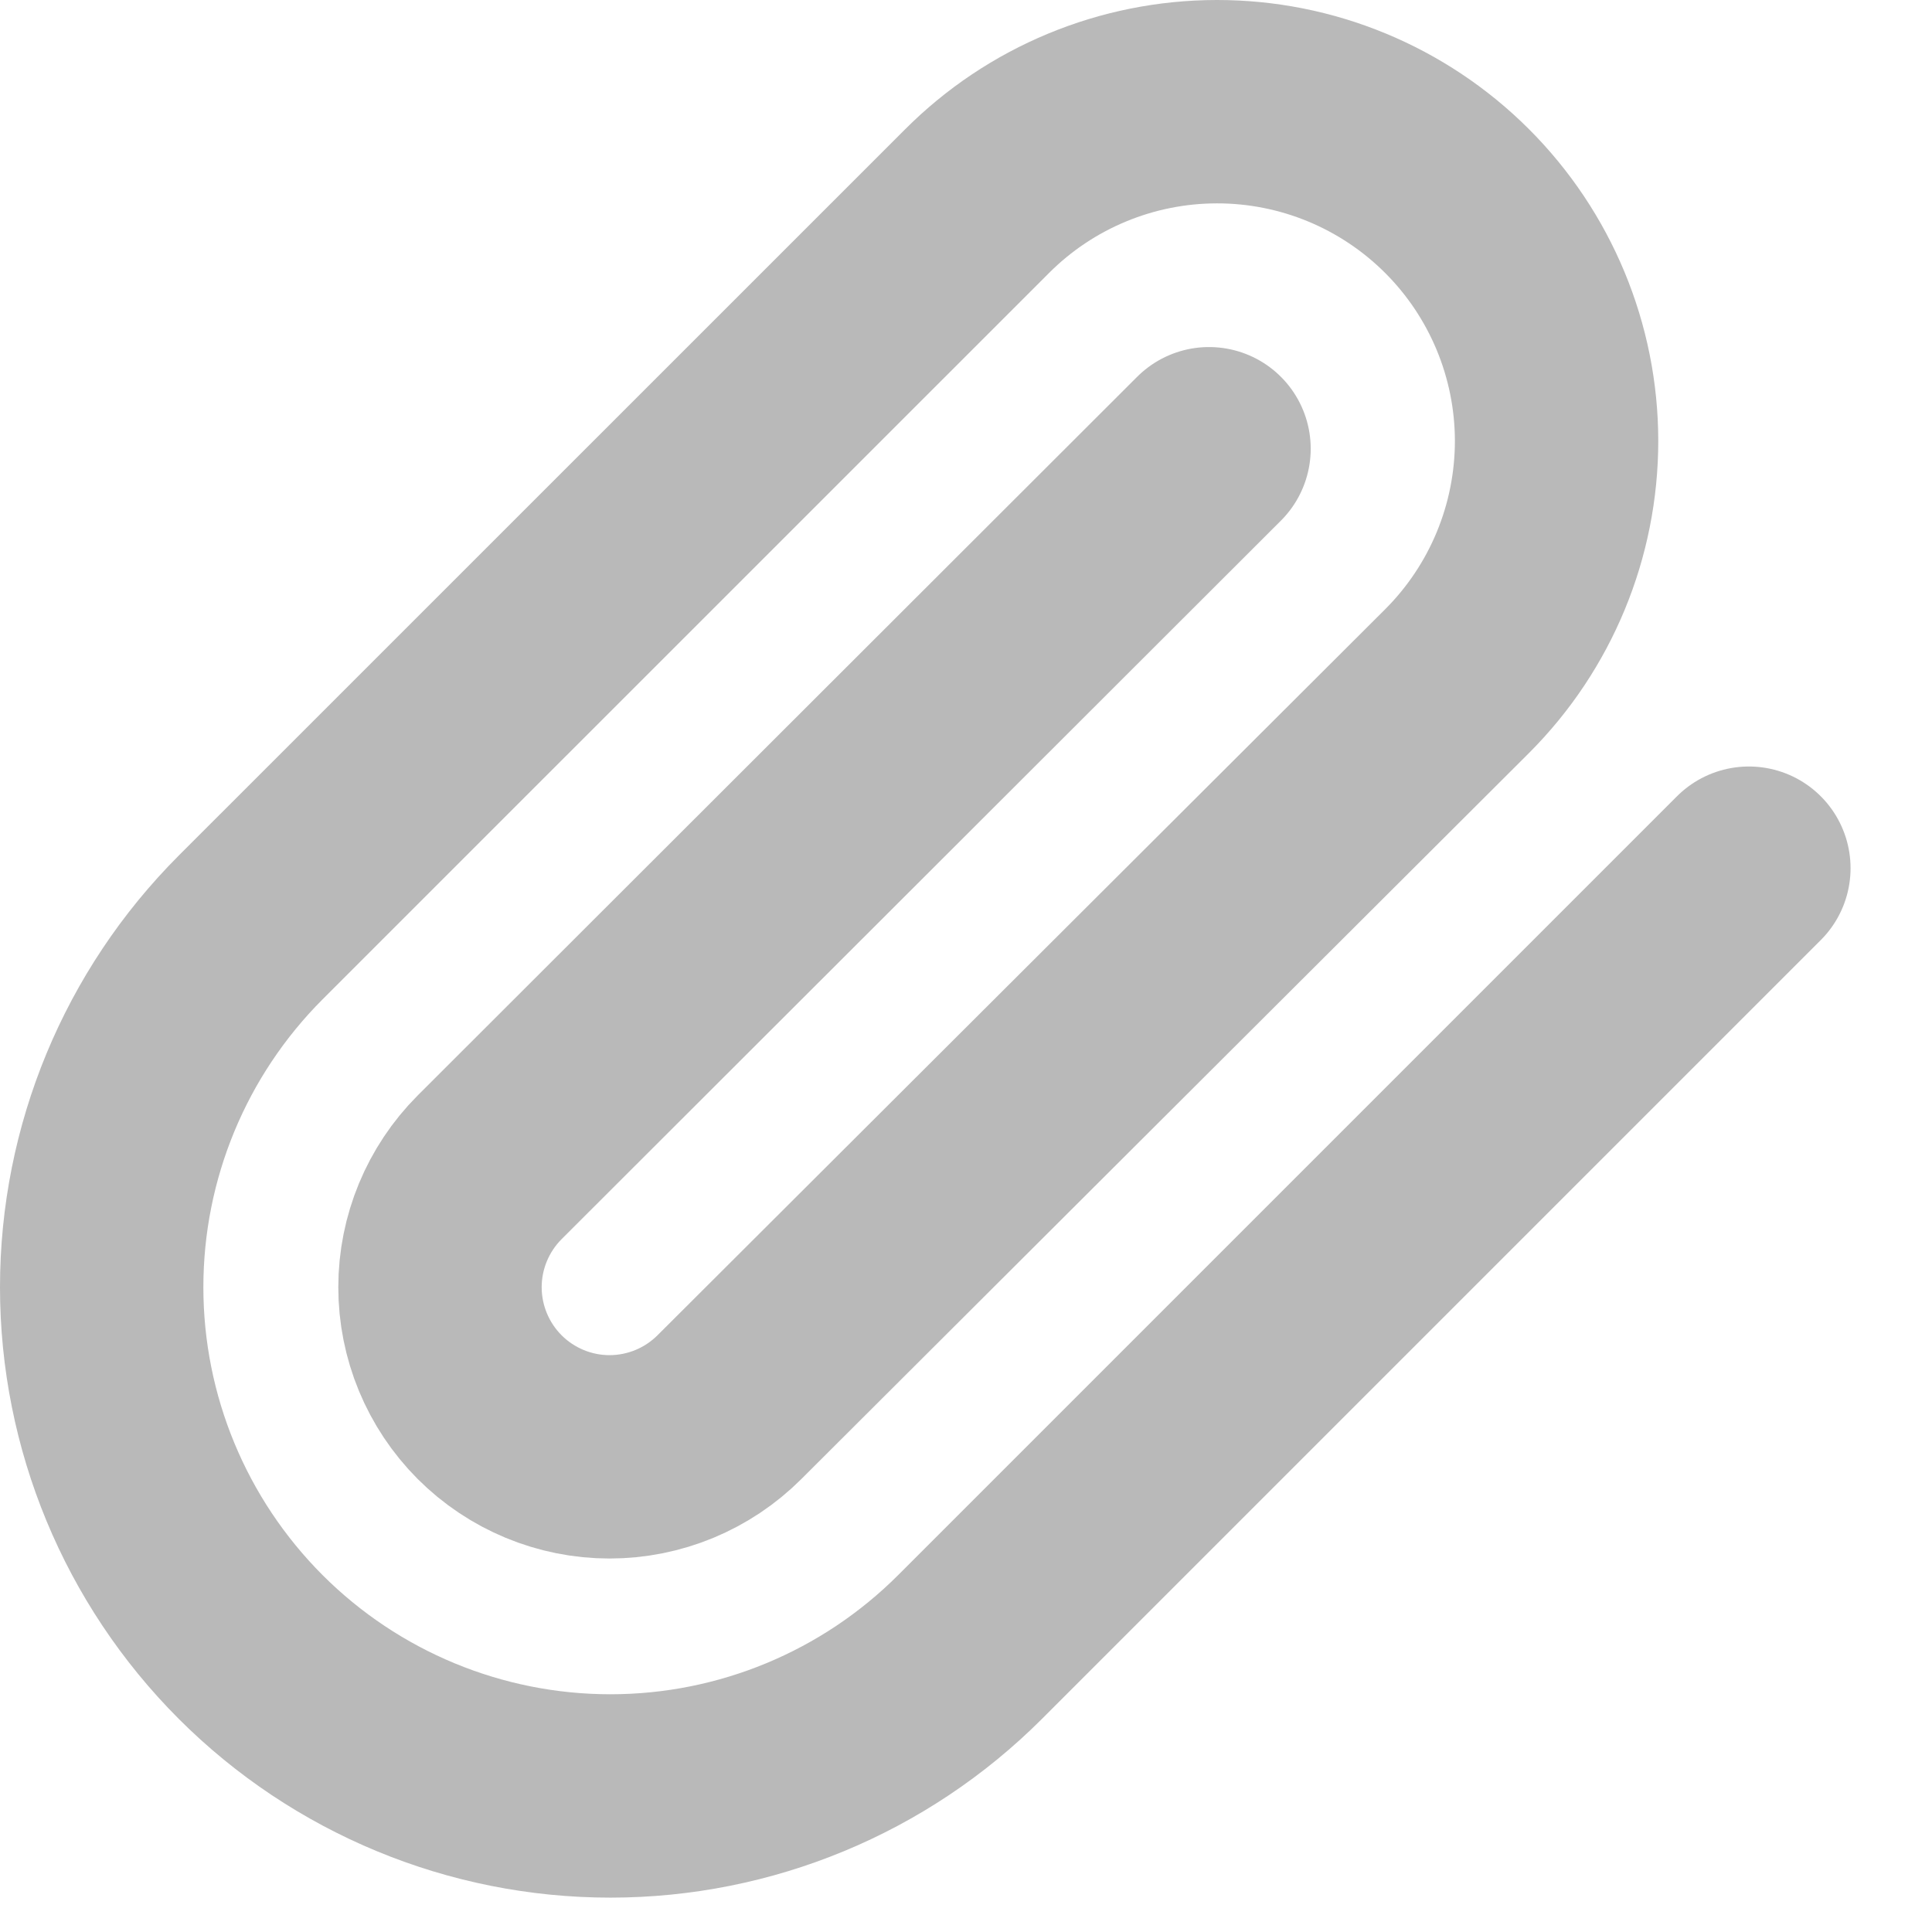 <svg width="19" height="19" viewBox="0 0 19 19" fill="none" xmlns="http://www.w3.org/2000/svg">
<path d="M17.199 8.538L9.54 16.197C8.602 17.135 7.33 17.662 6.003 17.662C4.676 17.662 3.403 17.135 2.465 16.197C1.527 15.258 1 13.986 1 12.659C1 11.332 1.527 10.06 2.465 9.121L9.607 1.98C10.232 1.353 11.081 1.001 11.966 1C12.852 0.999 13.701 1.35 14.328 1.976C14.954 2.601 15.307 3.45 15.308 4.335C15.308 5.221 14.957 6.07 14.332 6.696L7.174 13.838C6.861 14.151 6.437 14.327 5.994 14.327C5.552 14.327 5.128 14.151 4.815 13.838C4.503 13.525 4.327 13.101 4.327 12.659C4.327 12.217 4.503 11.793 4.815 11.48L11.89 4.413" stroke="#B9B9B9" stroke-width="2" stroke-linecap="round" stroke-linejoin="round"/>
</svg>
